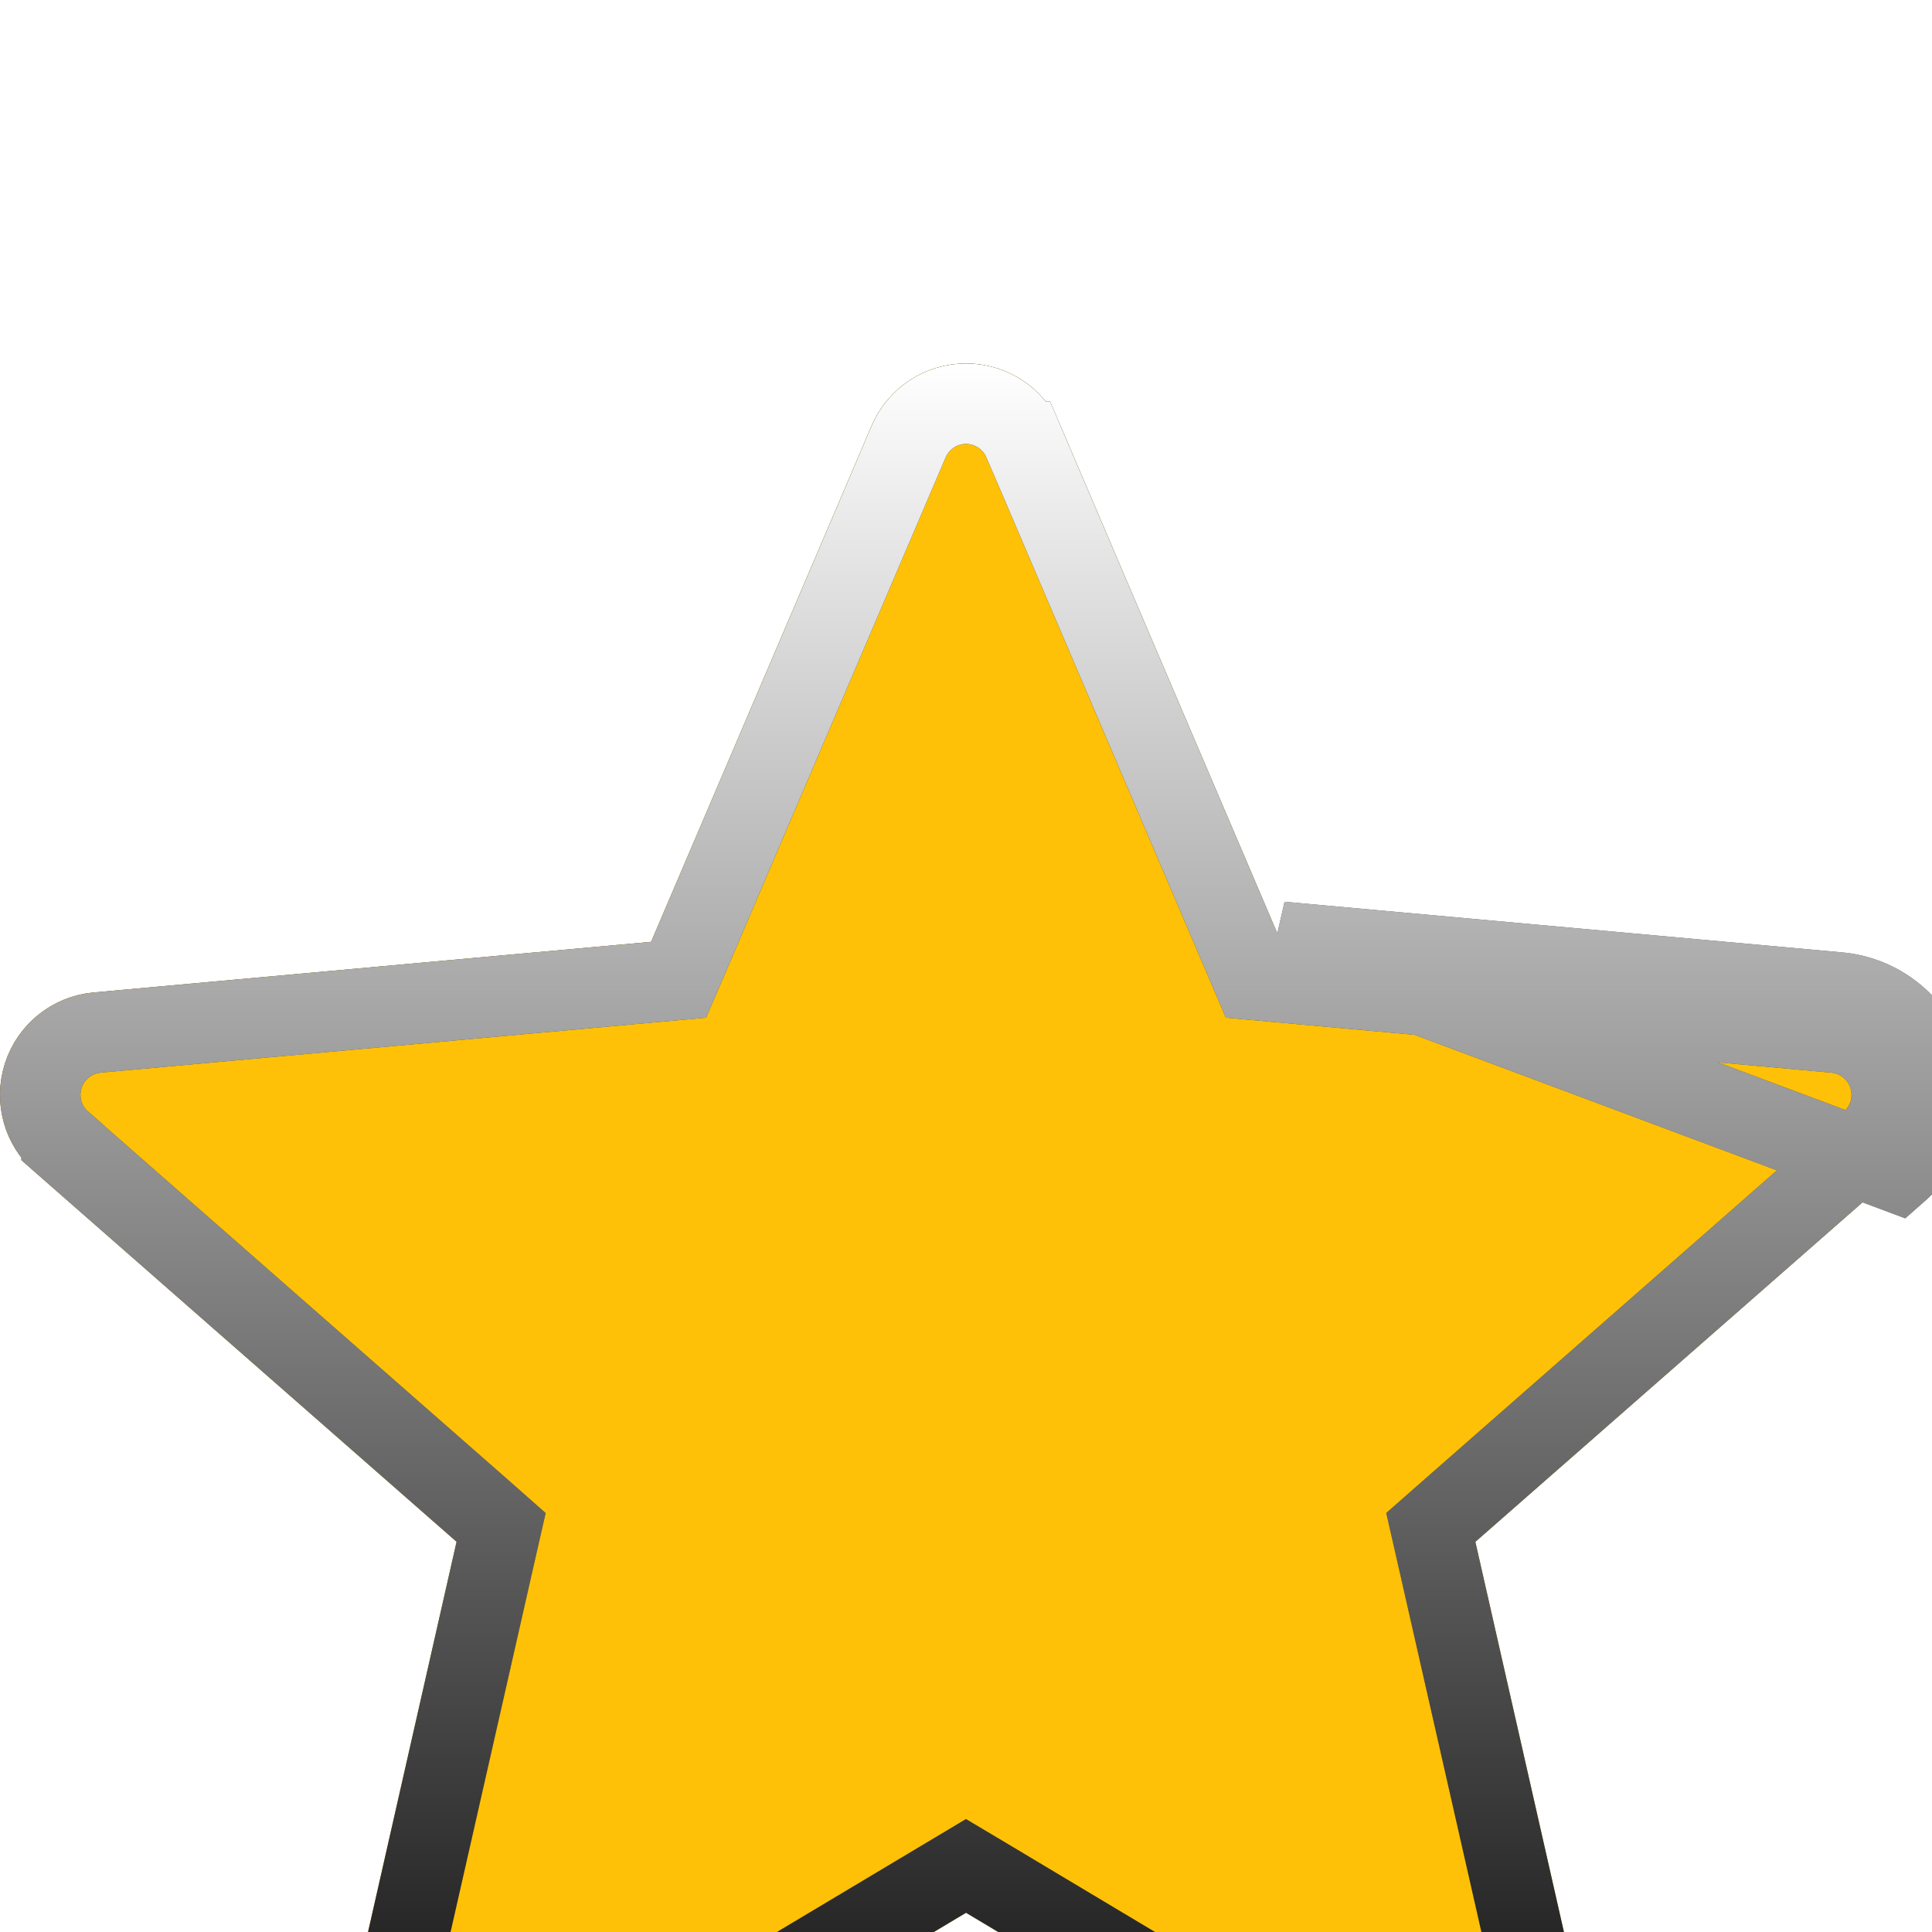 <svg width="24" height="24" viewBox="0 0 24 24" fill="none" xmlns="http://www.w3.org/2000/svg">
<g filter="url(#filter0_d_24:9)">
<path d="M23.937 9.206C23.78 8.72 23.349 8.375 22.839 8.329L15.912 7.7L13.173 1.289C12.971 0.819 12.511 0.515 12 0.515C11.489 0.515 11.029 0.819 10.827 1.29L8.088 7.7L1.16 8.329C0.651 8.376 0.221 8.72 0.063 9.206C-0.095 9.692 0.051 10.225 0.436 10.561L5.672 15.153L4.128 21.954C4.015 22.455 4.209 22.971 4.624 23.271C4.847 23.433 5.108 23.515 5.371 23.515C5.598 23.515 5.823 23.453 6.025 23.333L12 19.761L17.973 23.333C18.41 23.596 18.961 23.572 19.375 23.271C19.79 22.971 19.984 22.453 19.871 21.954L18.327 15.153L23.563 10.562C23.948 10.225 24.096 9.693 23.937 9.206Z" fill="#FFC107"/>
<path d="M23.462 9.36L23.462 9.361C23.558 9.657 23.469 9.98 23.234 10.186L23.234 10.186L17.998 14.777L17.774 14.974L17.84 15.264L19.384 22.065C19.453 22.369 19.334 22.683 19.082 22.867L19.082 22.867C18.83 23.049 18.496 23.063 18.231 22.904L18.23 22.904L12.257 19.332L12 19.179L11.744 19.332L5.768 22.903L5.768 22.904C5.644 22.978 5.507 23.015 5.371 23.015C5.212 23.015 5.054 22.965 4.917 22.866C4.665 22.684 4.547 22.371 4.615 22.065C4.616 22.065 4.616 22.065 4.616 22.065L6.159 15.264L6.225 14.974L6.002 14.777L0.765 10.185L0.765 10.184C0.531 9.981 0.442 9.657 0.538 9.361C0.635 9.065 0.896 8.856 1.205 8.827C1.206 8.827 1.206 8.827 1.206 8.827L8.133 8.198L8.43 8.171L8.548 7.897L11.287 1.487C11.287 1.487 11.287 1.487 11.287 1.487C11.41 1.199 11.69 1.015 12 1.015C12.31 1.015 12.59 1.199 12.713 1.486C12.714 1.486 12.714 1.486 12.714 1.486L15.453 7.897L15.57 8.171L15.867 8.198L22.794 8.827L22.794 8.827C23.105 8.855 23.366 9.065 23.462 9.36ZM23.563 10.562C23.948 10.225 24.096 9.693 23.937 9.206C23.78 8.72 23.349 8.375 22.839 8.329L15.912 7.7L23.563 10.562Z" stroke="black"/>
<path d="M23.462 9.36L23.462 9.361C23.558 9.657 23.469 9.98 23.234 10.186L23.234 10.186L17.998 14.777L17.774 14.974L17.84 15.264L19.384 22.065C19.453 22.369 19.334 22.683 19.082 22.867L19.082 22.867C18.83 23.049 18.496 23.063 18.231 22.904L18.23 22.904L12.257 19.332L12 19.179L11.744 19.332L5.768 22.903L5.768 22.904C5.644 22.978 5.507 23.015 5.371 23.015C5.212 23.015 5.054 22.965 4.917 22.866C4.665 22.684 4.547 22.371 4.615 22.065C4.616 22.065 4.616 22.065 4.616 22.065L6.159 15.264L6.225 14.974L6.002 14.777L0.765 10.185L0.765 10.184C0.531 9.981 0.442 9.657 0.538 9.361C0.635 9.065 0.896 8.856 1.205 8.827C1.206 8.827 1.206 8.827 1.206 8.827L8.133 8.198L8.43 8.171L8.548 7.897L11.287 1.487C11.287 1.487 11.287 1.487 11.287 1.487C11.41 1.199 11.69 1.015 12 1.015C12.31 1.015 12.59 1.199 12.713 1.486C12.714 1.486 12.714 1.486 12.714 1.486L15.453 7.897L15.57 8.171L15.867 8.198L22.794 8.827L22.794 8.827C23.105 8.855 23.366 9.065 23.462 9.36ZM23.563 10.562C23.948 10.225 24.096 9.693 23.937 9.206C23.78 8.72 23.349 8.375 22.839 8.329L15.912 7.7L23.563 10.562Z" stroke="url(#paint0_linear_24:9)"/>
</g>
<defs>
<filter id="filter0_d_24:9" x="-4" y="0.515" width="32" height="31" filterUnits="userSpaceOnUse" color-interpolation-filters="sRGB">
<feFlood flood-opacity="0" result="BackgroundImageFix"/>
<feColorMatrix in="SourceAlpha" type="matrix" values="0 0 0 0 0 0 0 0 0 0 0 0 0 0 0 0 0 0 127 0" result="hardAlpha"/>
<feOffset dy="4"/>
<feGaussianBlur stdDeviation="2"/>
<feColorMatrix type="matrix" values="0 0 0 0 0 0 0 0 0 0 0 0 0 0 0 0 0 0 0.25 0"/>
<feBlend mode="normal" in2="BackgroundImageFix" result="effect1_dropShadow_24:9"/>
<feBlend mode="normal" in="SourceGraphic" in2="effect1_dropShadow_24:9" result="shape"/>
</filter>
<linearGradient id="paint0_linear_24:9" x1="12" y1="0.515" x2="12" y2="23.515" gradientUnits="userSpaceOnUse">
<stop stop-color="white"/>
<stop offset="1" stop-color="white" stop-opacity="0"/>
</linearGradient>
</defs>
</svg>
